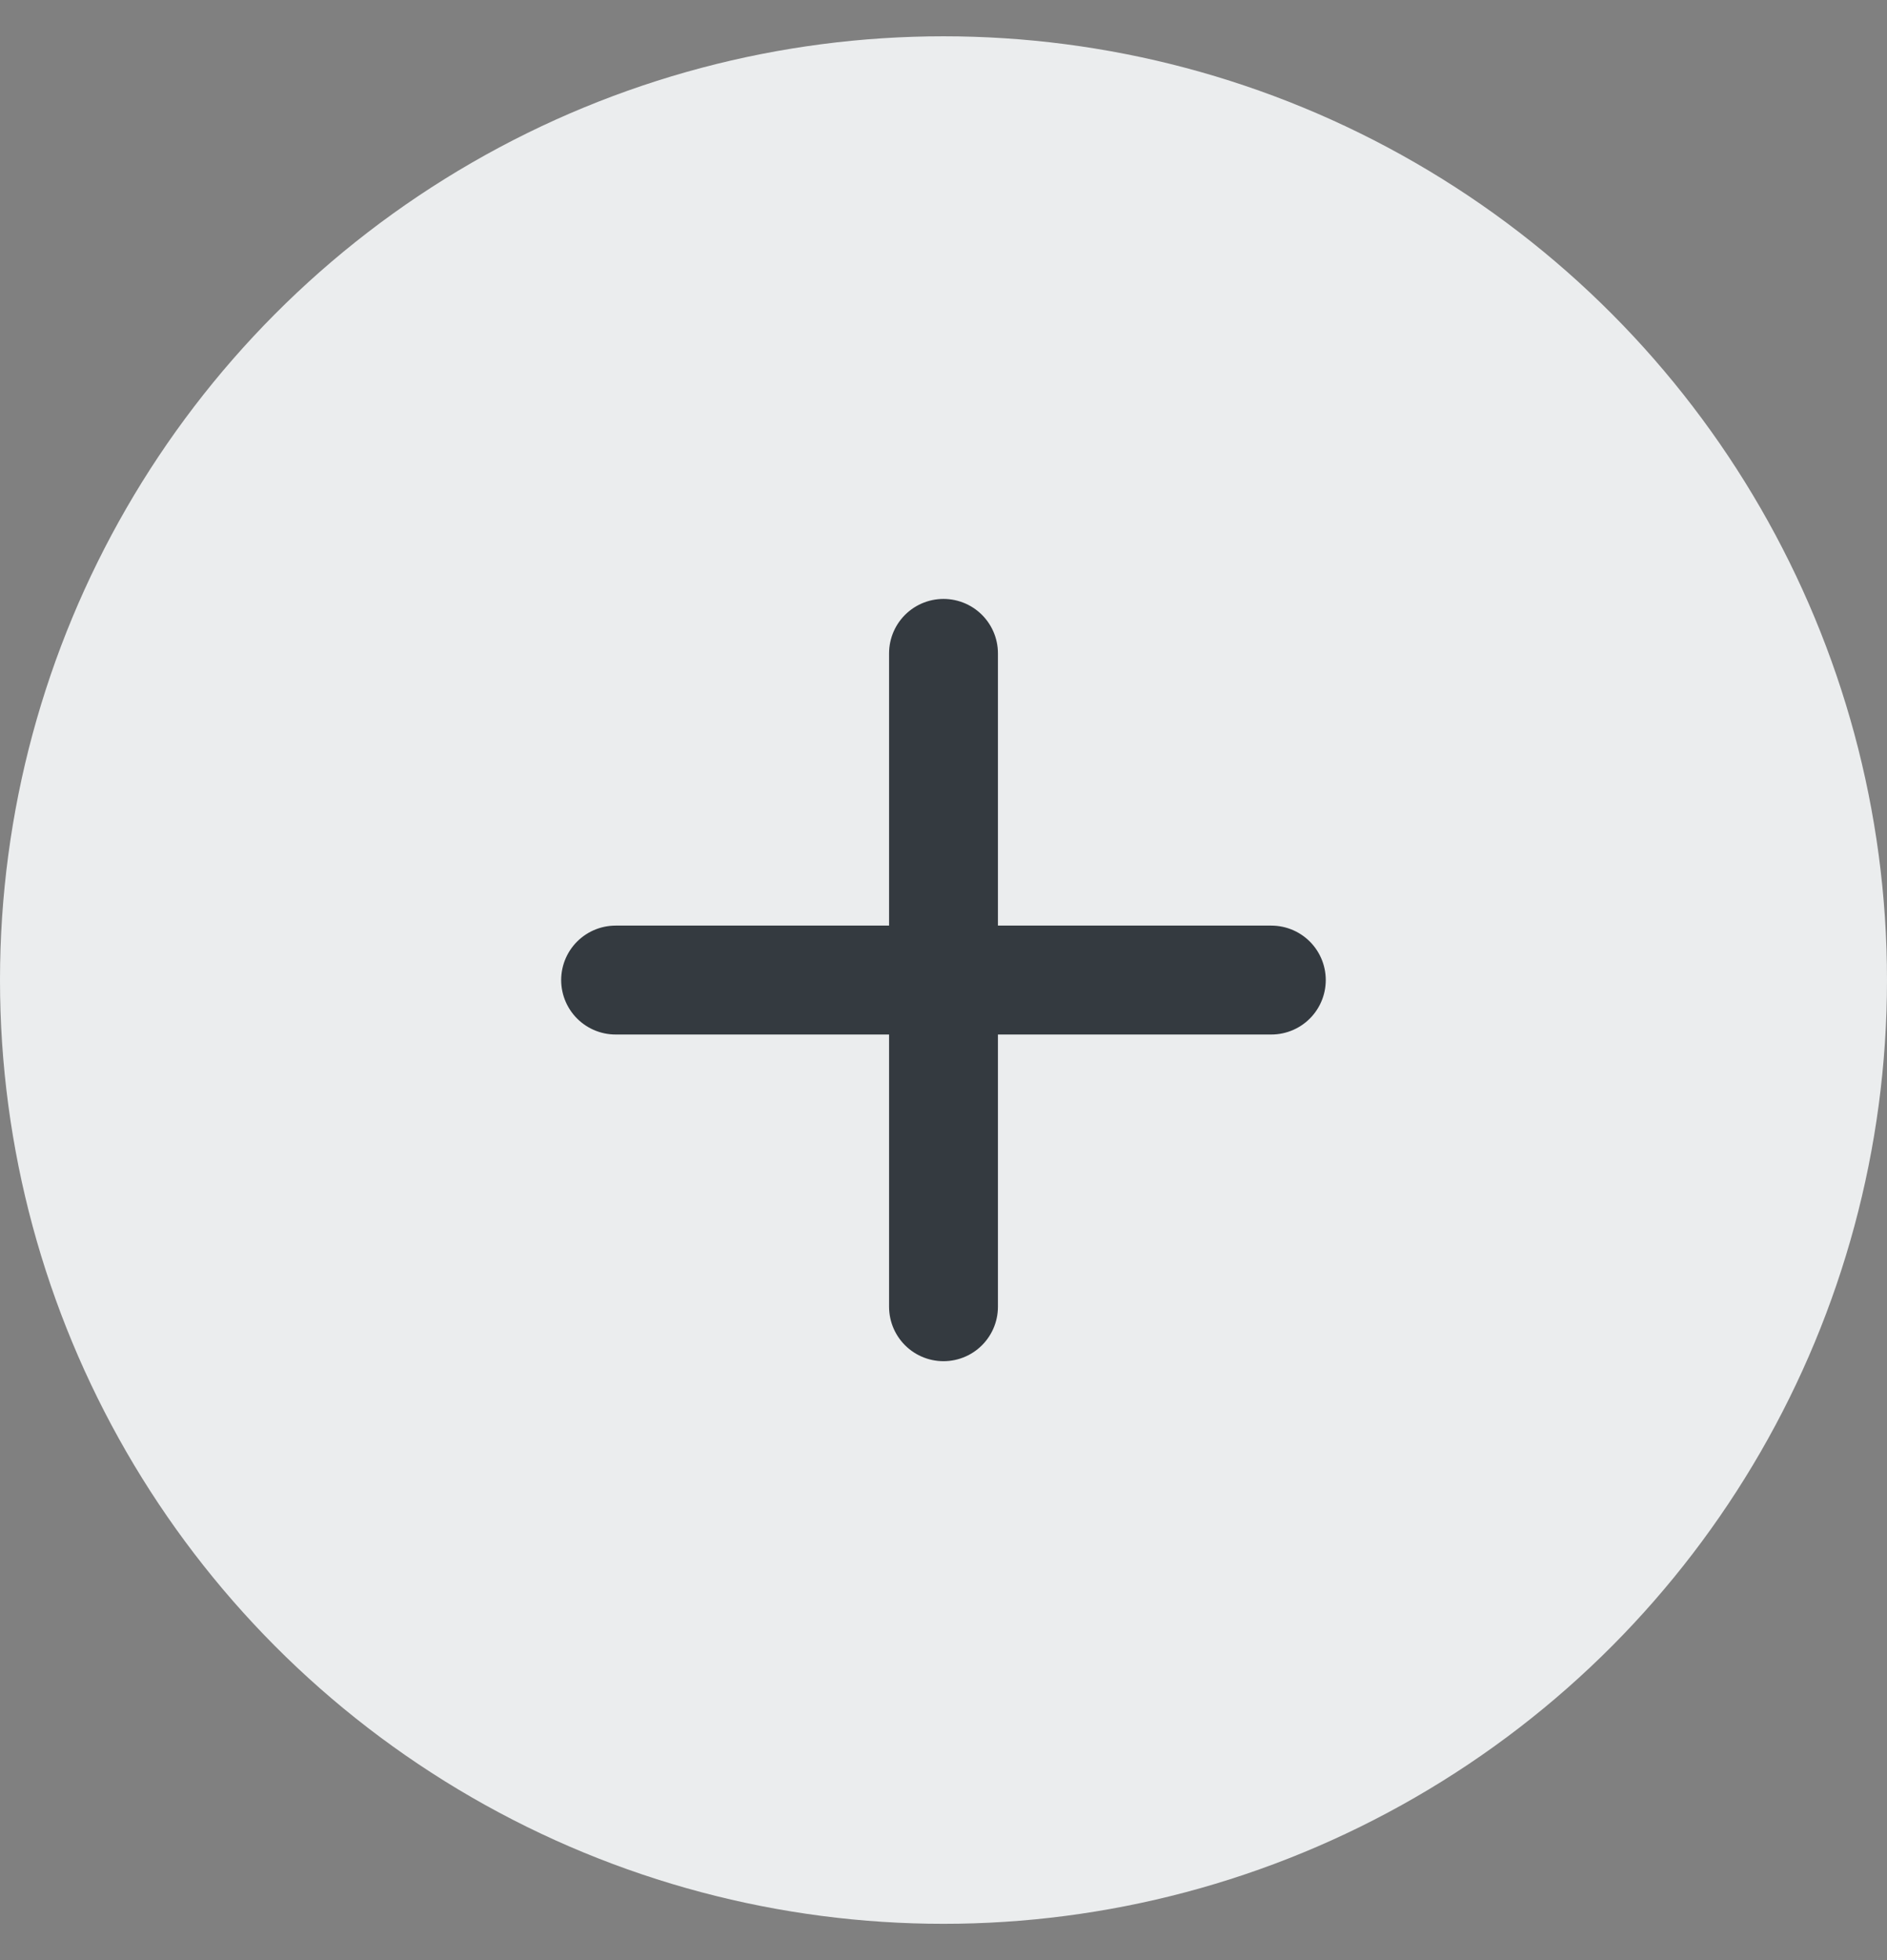 <svg width="26" height="27" viewBox="0 0 26 27" fill="none" xmlns="http://www.w3.org/2000/svg">
<rect x="0" y="0" width="26" height="27" fill="#808080" stroke="none"/>
<circle cx="13" cy="13.5" r="13" fill="#EBEDEE"/>
<path d="M13 9L13 18" stroke="#343A40" stroke-width="1.5" stroke-linecap="round"/>
<path d="M8.482 13.5L17.517 13.5" stroke="#343A40" stroke-width="1.5" stroke-linecap="round"/>
</svg>
